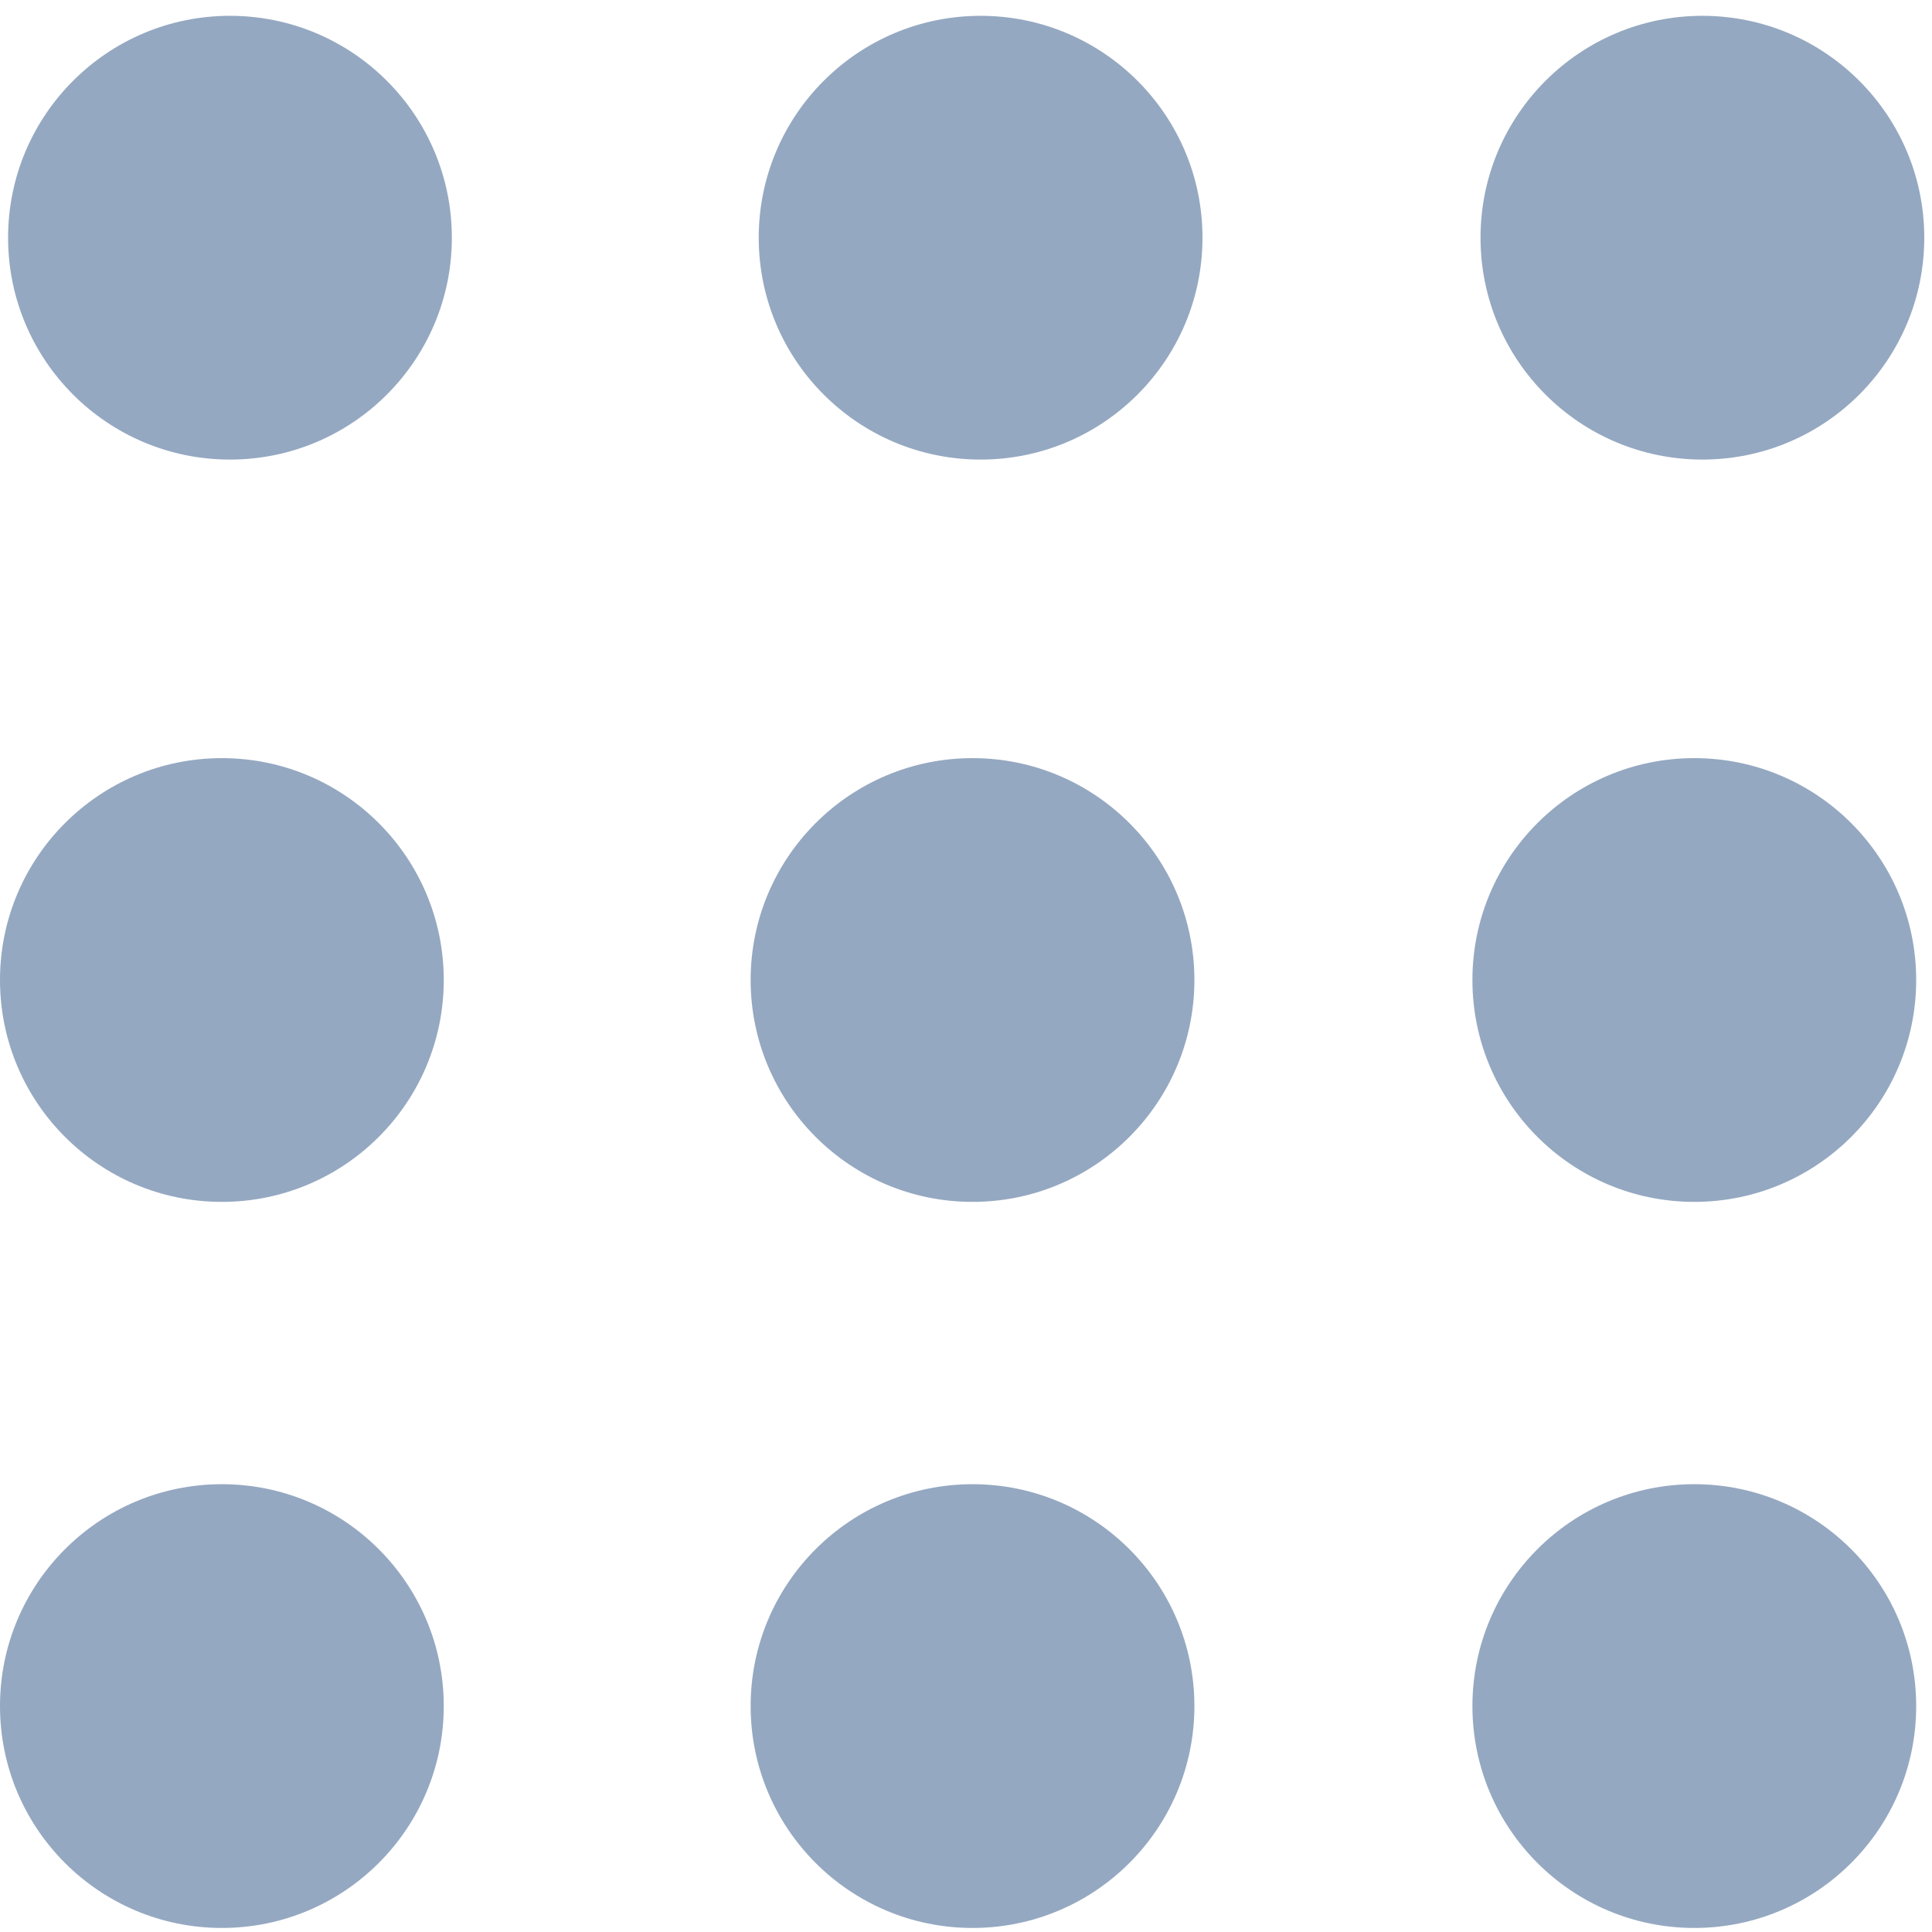 <?xml version="1.0" encoding="UTF-8" standalone="no"?>
<svg
   xmlns:dc="http://purl.org/dc/elements/1.1/"
   xmlns:cc="http://creativecommons.org/ns#"
   xmlns:rdf="http://www.w3.org/1999/02/22-rdf-syntax-ns#"
   xmlns:svg="http://www.w3.org/2000/svg"
   xmlns="http://www.w3.org/2000/svg"
   width="32"
   height="32"
   viewBox="0 0 32 32"
   version="1.1">
  <g transform="translate(0,-265)">
    <circle
       style="fill:#95A8C1;fill-opacity:1;stroke:none;"
       cx="28.063"
       cy="293.258"
       r="3.675" />
    <circle
       style="fill:#95A8C1;fill-opacity:1;stroke:none;"
       cx="28.197"
       cy="268.937"
       r="3.675" />
    <circle
       style="fill:#95A8C1;fill-opacity:1;stroke:none;"
       cx="28.063"
       cy="281.232"
       r="3.675" />
    <circle
       style="fill:#95A8C1;fill-opacity:1;stroke:none;"
       cx="3.675"
       cy="293.258"
       r="3.675" />
    <circle
       style="fill:#95A8C1;fill-opacity:1;stroke:none;"
       cx="3.809"
       cy="268.937"
       r="3.675" />
    <circle
       style="fill:#95A8C1;fill-opacity:1;stroke:none;"
       cx="3.675"
       cy="281.232"
       r="3.675" />
    <circle
       style="fill:#95A8C1;fill-opacity:1;stroke:none;"
       cx="16.108"
       cy="293.258"
       r="3.675" />
    <circle
       style="fill:#95A8C1;fill-opacity:1;stroke:none;"
       cx="16.242"
       cy="268.937"
       r="3.675" />
    <circle
       style="fill:#95A8C1;fill-opacity:1;stroke:none;"
       cx="16.108"
       cy="281.232"
       r="3.675" />
  </g>
</svg>
